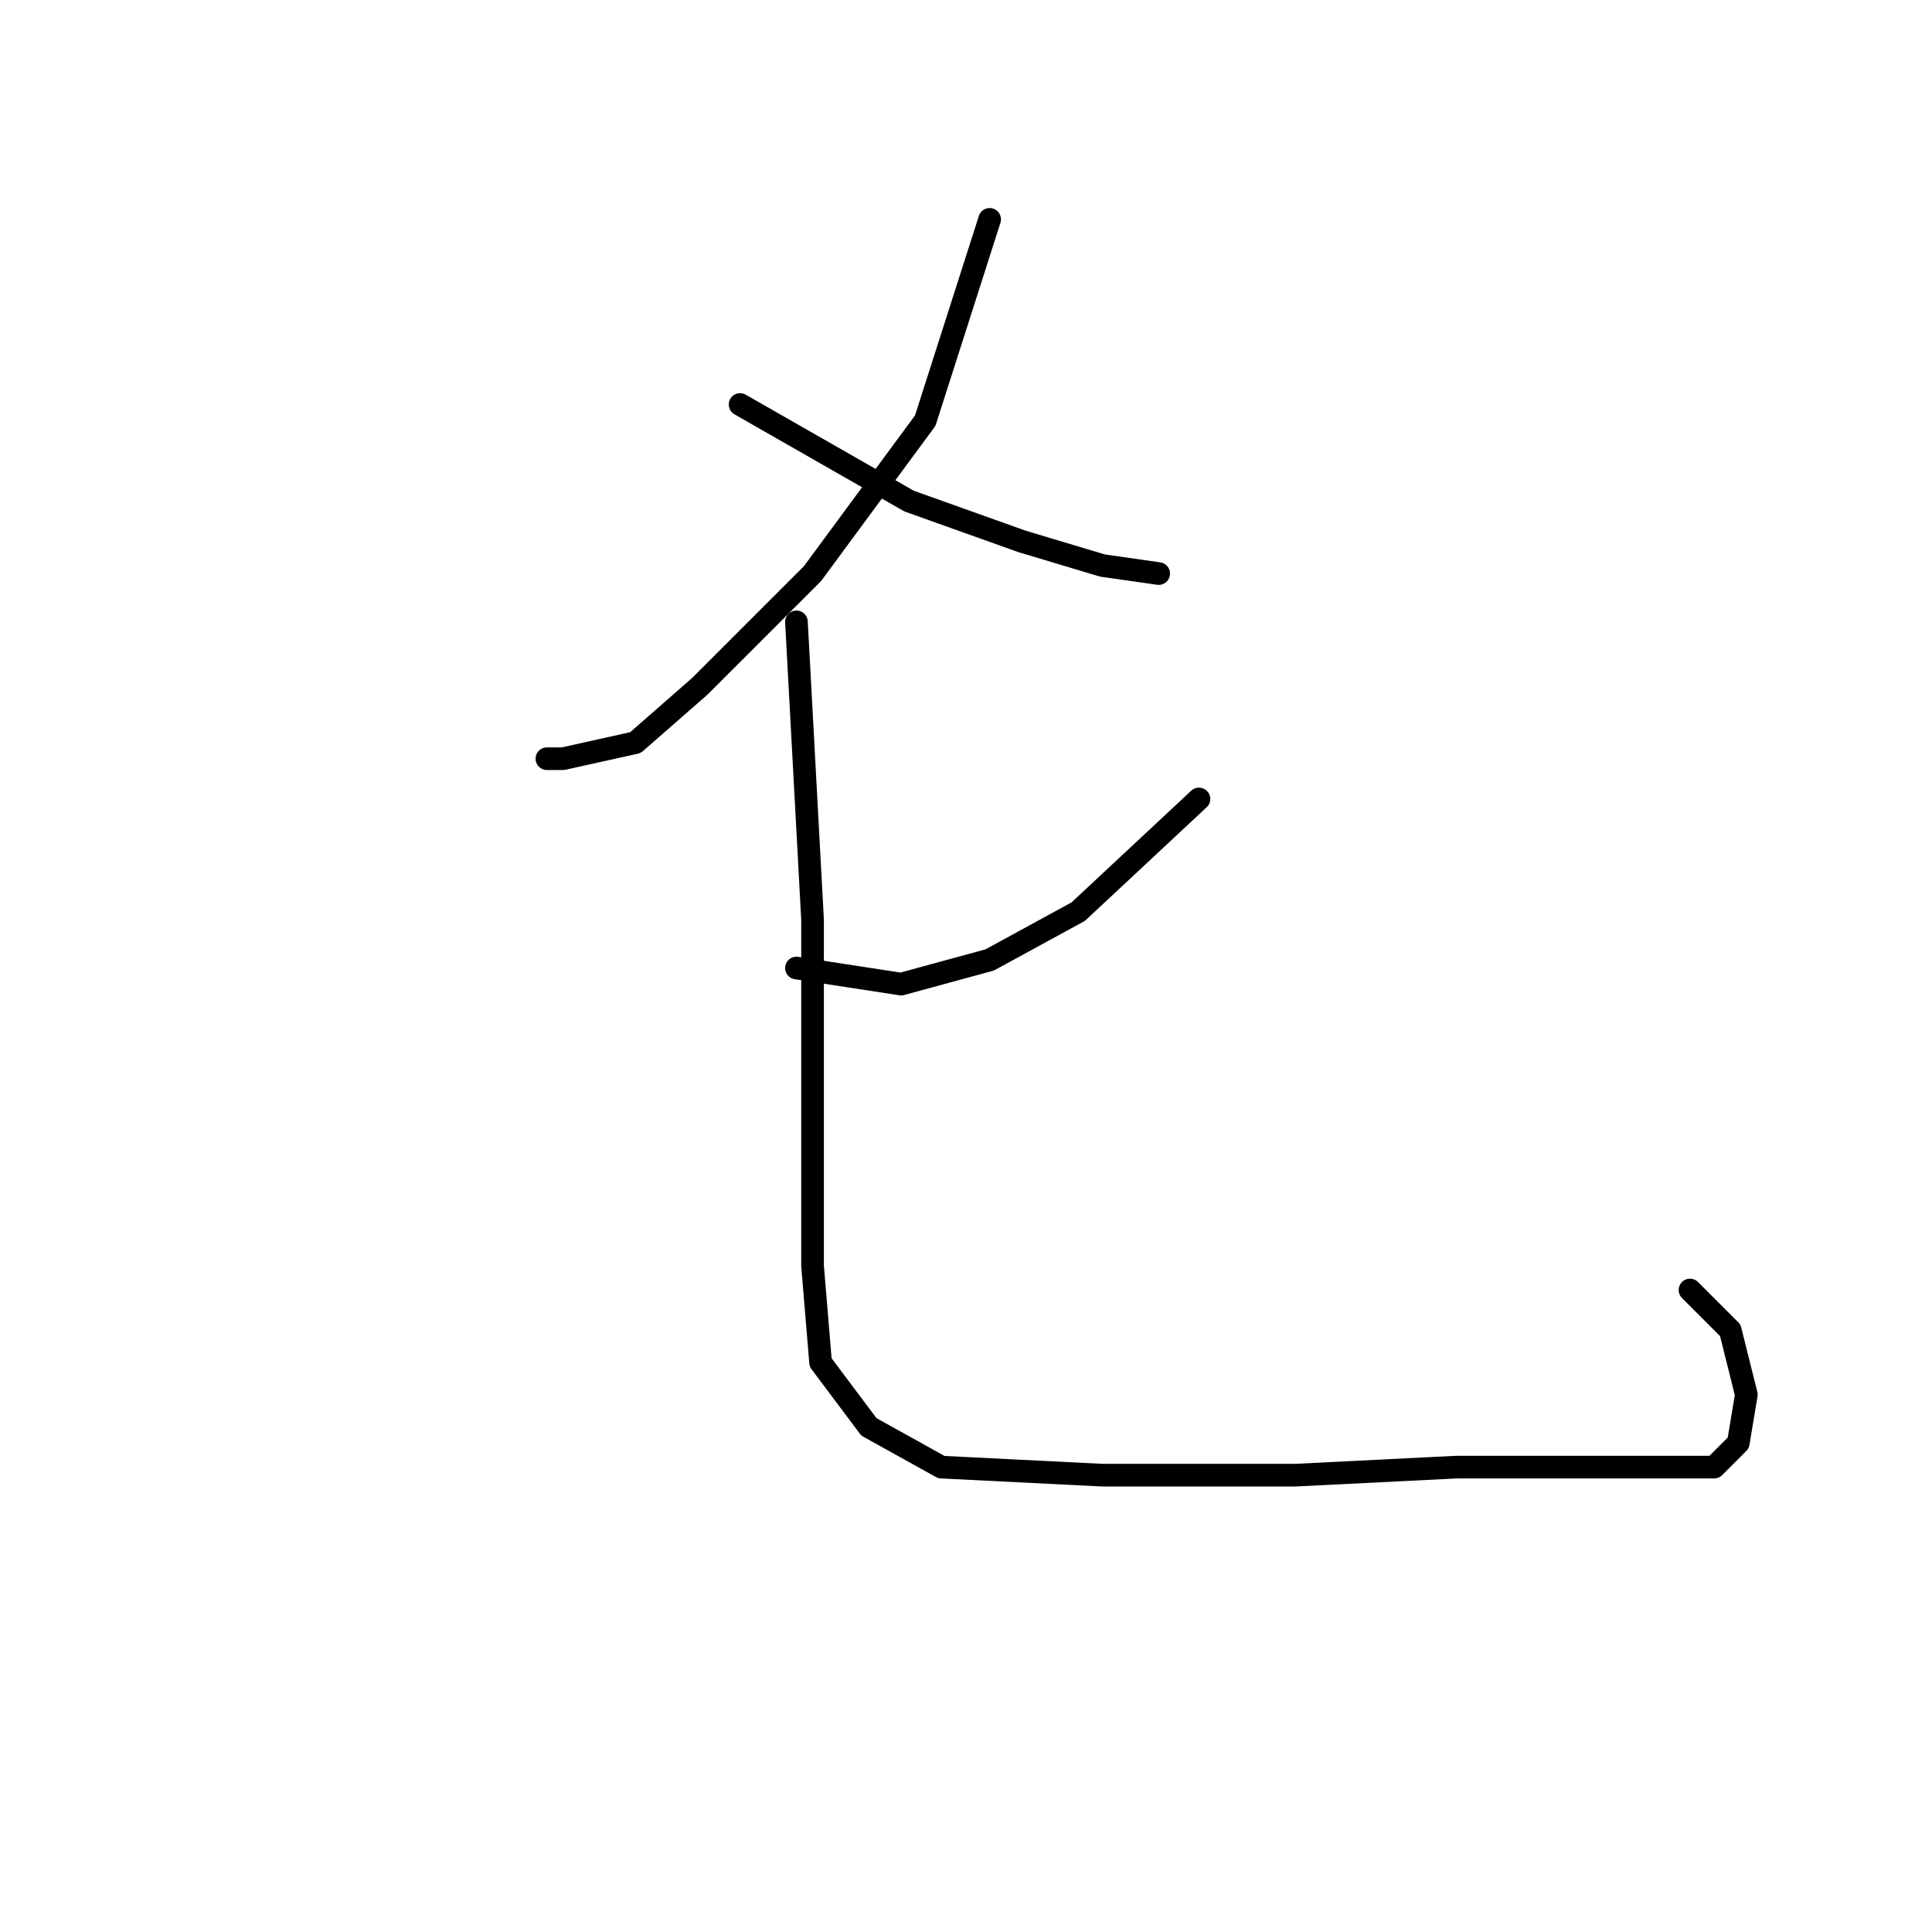 <?xml version="1.0" standalone="no"?>
    <svg width="256" height="256" xmlns="http://www.w3.org/2000/svg" version="1.1">
    <polyline stroke="black" stroke-width="3" stroke-linecap="round" fill="transparent" stroke-linejoin="round" points="131.133 29.067 122.6 55.733 107.667 76 92.733 90.933 84.2 98.4 74.6 100.533 72.467 100.533 72.467 100.533 " />
        <polyline stroke="black" stroke-width="3" stroke-linecap="round" fill="transparent" stroke-linejoin="round" points="98.067 53.6 120.467 66.4 135.4 71.733 146.067 74.933 153.533 76 153.533 76 " />
        <polyline stroke="black" stroke-width="3" stroke-linecap="round" fill="transparent" stroke-linejoin="round" points="158.867 105.867 142.867 120.8 131.133 127.2 119.4 130.4 105.533 128.267 105.533 128.267 " />
        <polyline stroke="black" stroke-width="3" stroke-linecap="round" fill="transparent" stroke-linejoin="round" points="105.533 82.4 107.667 121.867 107.667 148.533 107.667 167.733 108.733 180.533 115.133 189.067 124.733 194.4 146.067 195.467 171.667 195.467 193 194.4 210.067 194.4 216.467 194.4 222.867 194.4 227.133 194.4 230.333 191.2 231.4 184.8 229.267 176.267 223.933 170.933 223.933 170.933 " />
        </svg>